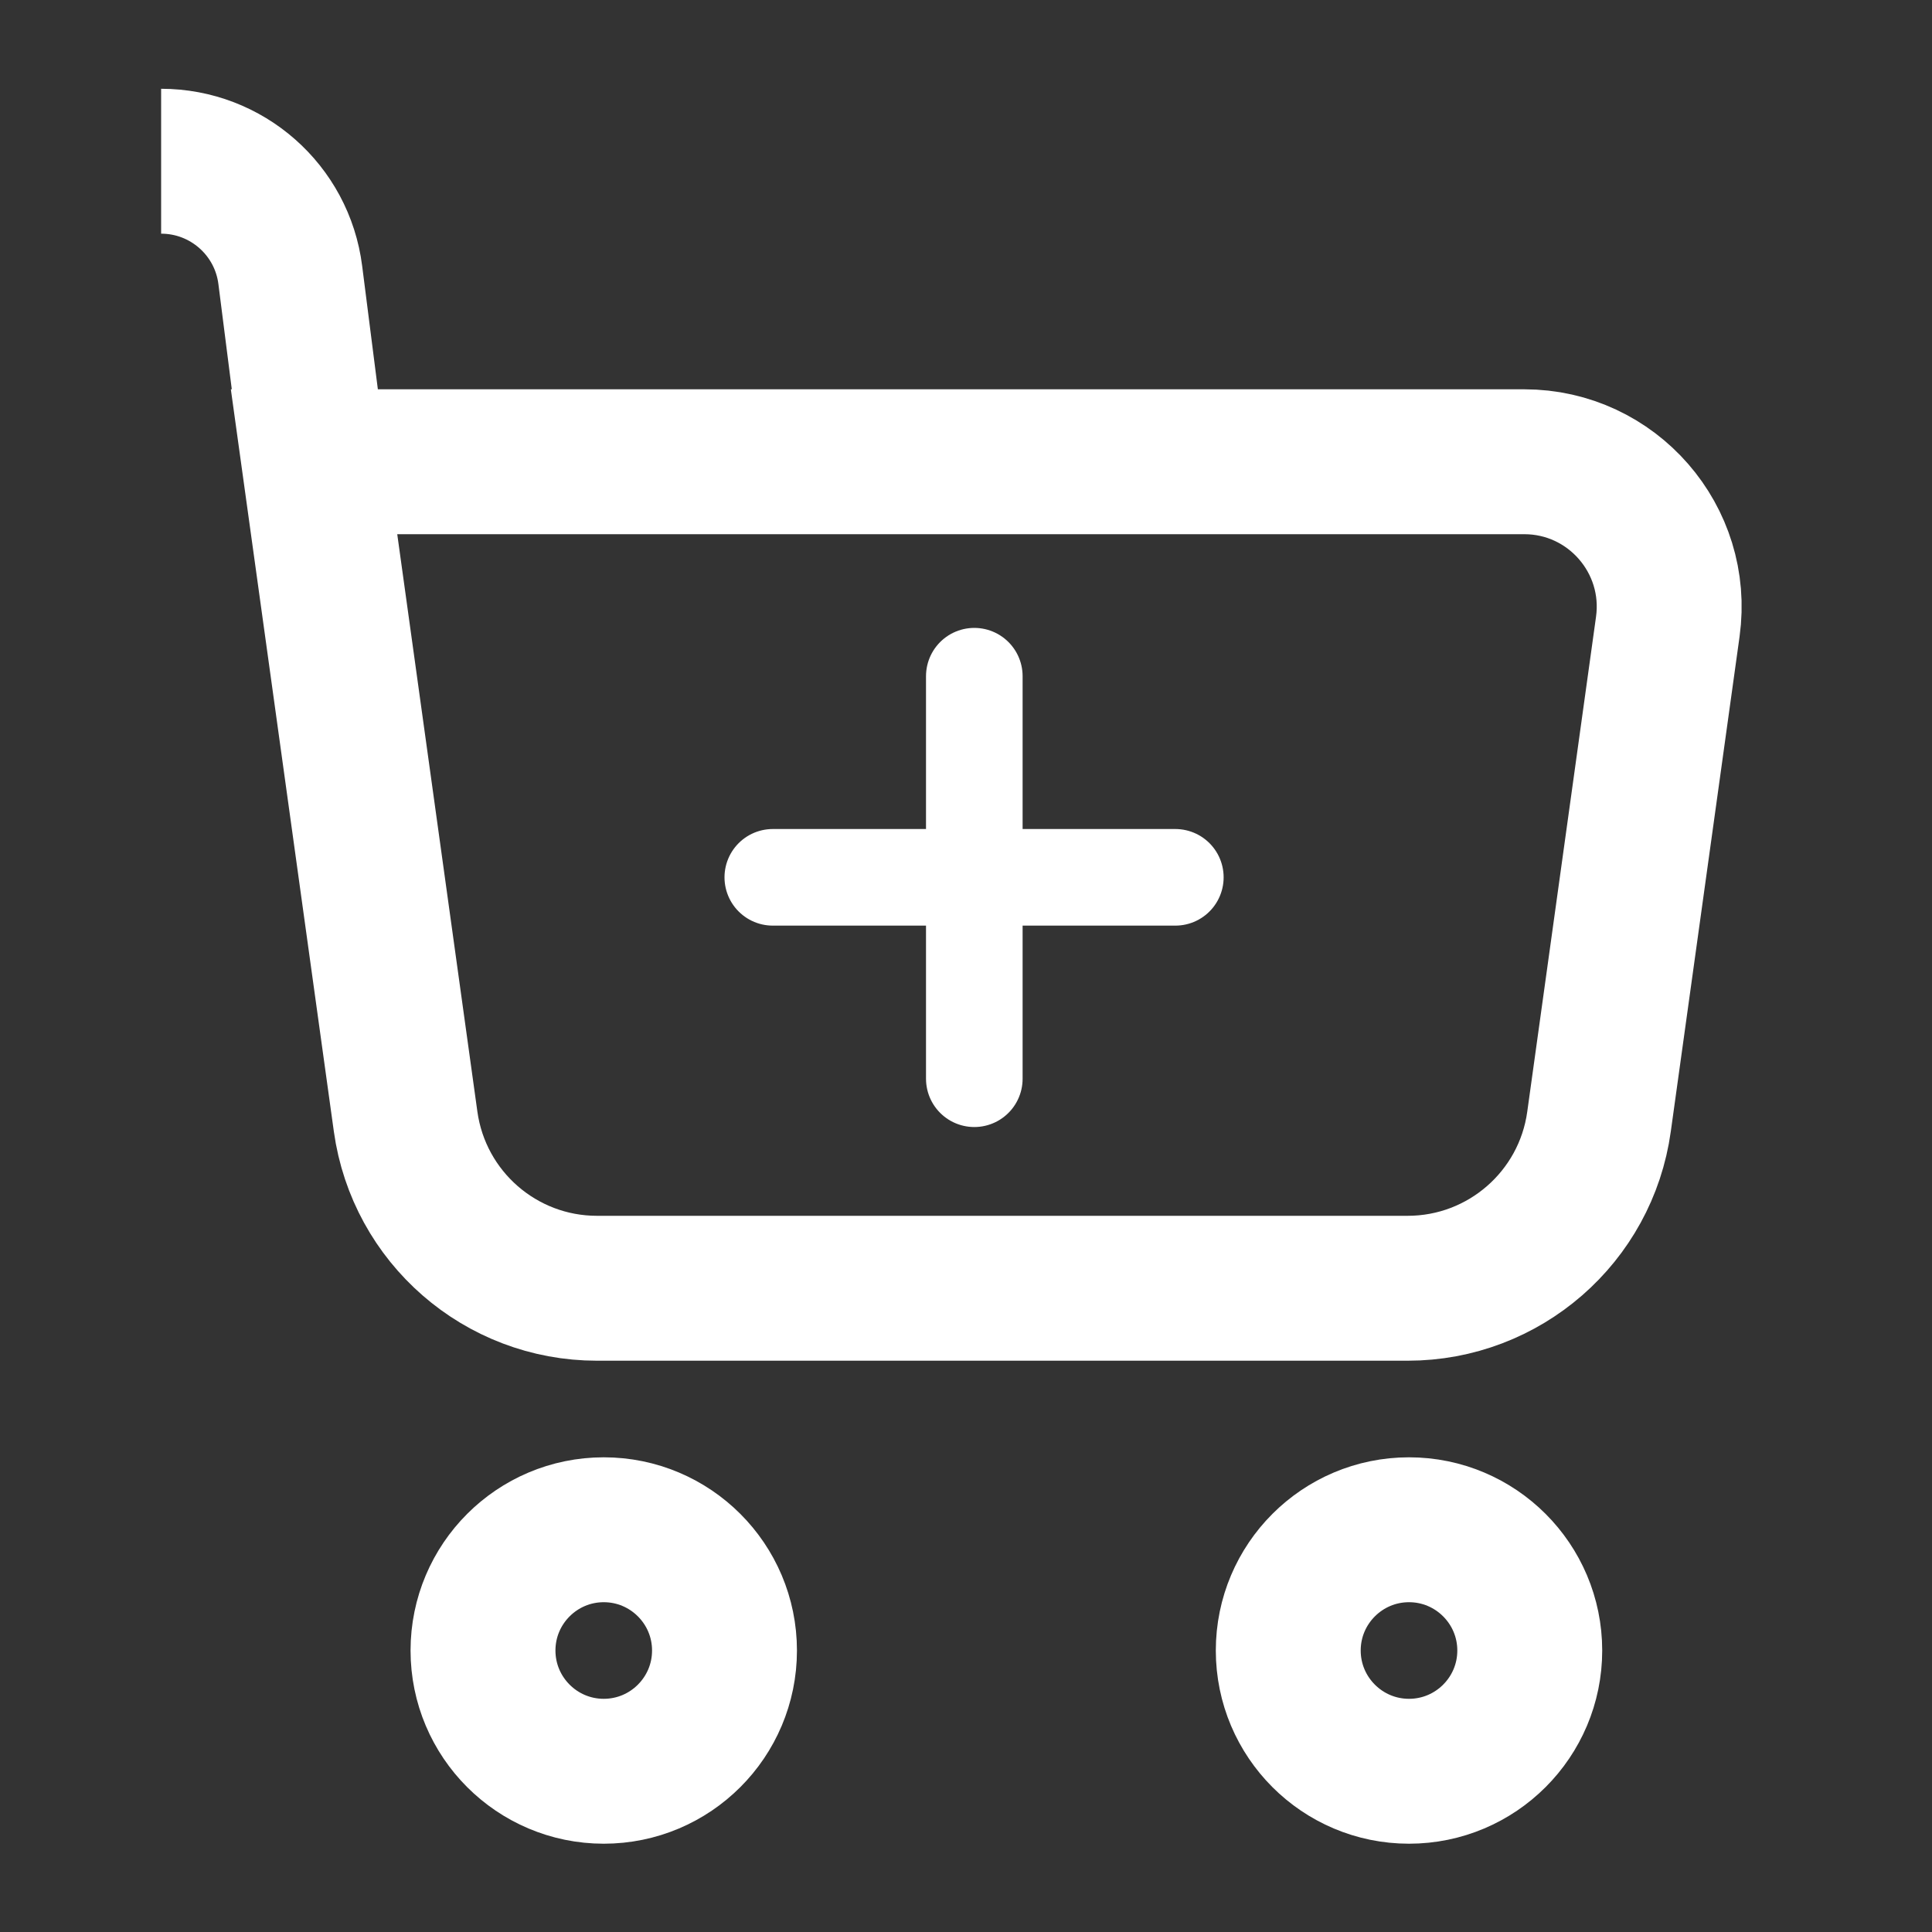 <svg width="20" height="20" viewBox="0 0 20 20" fill="none" xmlns="http://www.w3.org/2000/svg">
<rect x="0" y="0" width="20" height="20" fill="#333333" stroke="none"/>
<path d="M3.251 4.78L4.199 11.611C4.337 12.6 5.182 13.336 6.18 13.336L14.572 13.336C15.57 13.336 16.416 12.6 16.553 11.611L17.265 6.487C17.39 5.585 16.689 4.78 15.779 4.78L3.251 4.78ZM3.251 4.78L3.005 2.847C2.92 2.174 2.347 1.669 1.668 1.669V1.669" stroke="white" stroke-width="1.5"/>
<path d="M7.5 17.086C7.5 16.396 6.94 15.836 6.25 15.836C5.56 15.836 5 16.396 5 17.086C5 17.776 5.56 18.336 6.25 18.336C6.94 18.336 7.5 17.776 7.5 17.086Z" stroke="white" stroke-width="1.5"/>
<path d="M15.836 17.086C15.836 16.396 15.276 15.836 14.586 15.836C13.896 15.836 13.336 16.396 13.336 17.086C13.336 17.776 13.896 18.336 14.586 18.336C15.276 18.336 15.836 17.776 15.836 17.086Z" stroke="white" stroke-width="1.5"/>
<path d="M10.086 7L10.086 11.167" stroke="white" stroke-linecap="round" stroke-linejoin="round"/>
<path d="M12.167 9.082L8 9.082" stroke="white" stroke-linecap="round" stroke-linejoin="round"/>
</svg>
